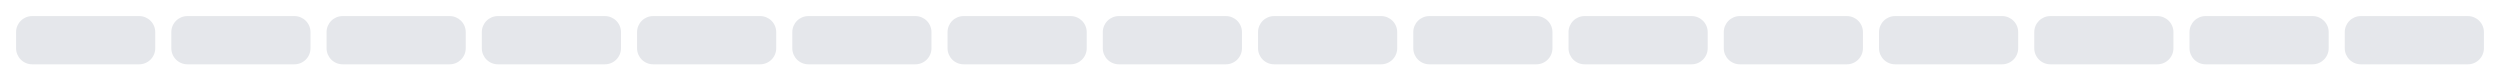 <svg width="311" height="10" viewBox="0 0 311 10" fill="none" xmlns="http://www.w3.org/2000/svg">
<path d="M2 4C2 2.895 2.895 2 4 2H17.312C18.417 2 19.312 2.895 19.312 4V6C19.312 7.105 18.417 8 17.312 8H4C2.895 8 2 7.105 2 6V4Z" fill="#E5E7EB"/>
<path d="M21.312 4C21.312 2.895 22.208 2 23.312 2H36.625C37.73 2 38.625 2.895 38.625 4V6C38.625 7.105 37.73 8 36.625 8H23.312C22.208 8 21.312 7.105 21.312 6V4Z" fill="#E5E7EB"/>
<path d="M40.625 4C40.625 2.895 41.52 2 42.625 2H55.938C57.042 2 57.938 2.895 57.938 4V6C57.938 7.105 57.042 8 55.938 8H42.625C41.52 8 40.625 7.105 40.625 6V4Z" fill="#E5E7EB"/>
<path d="M59.938 4C59.938 2.895 60.833 2 61.938 2H75.25C76.355 2 77.25 2.895 77.25 4V6C77.25 7.105 76.355 8 75.25 8H61.938C60.833 8 59.938 7.105 59.938 6V4Z" fill="#E5E7EB"/>
<path d="M79.25 4C79.25 2.895 80.145 2 81.25 2H94.562C95.667 2 96.562 2.895 96.562 4V6C96.562 7.105 95.667 8 94.562 8H81.25C80.145 8 79.25 7.105 79.25 6V4Z" fill="#E5E7EB"/>
<path d="M98.562 4C98.562 2.895 99.458 2 100.562 2H113.875C114.98 2 115.875 2.895 115.875 4V6C115.875 7.105 114.98 8 113.875 8H100.562C99.458 8 98.562 7.105 98.562 6V4Z" fill="#E5E7EB"/>
<path d="M117.875 4C117.875 2.895 118.77 2 119.875 2H133.188C134.292 2 135.188 2.895 135.188 4V6C135.188 7.105 134.292 8 133.188 8H119.875C118.77 8 117.875 7.105 117.875 6V4Z" fill="#E5E7EB"/>
<path d="M137.188 4C137.188 2.895 138.083 2 139.188 2H152.5C153.605 2 154.5 2.895 154.5 4V6C154.5 7.105 153.605 8 152.5 8H139.187C138.083 8 137.188 7.105 137.188 6V4Z" fill="#E5E7EB"/>
<path d="M156.5 4C156.5 2.895 157.395 2 158.5 2H171.812C172.917 2 173.812 2.895 173.812 4V6C173.812 7.105 172.917 8 171.812 8H158.5C157.395 8 156.5 7.105 156.5 6V4Z" fill="#E5E7EB"/>
<path d="M175.812 4C175.812 2.895 176.708 2 177.812 2H191.125C192.23 2 193.125 2.895 193.125 4V6C193.125 7.105 192.23 8 191.125 8H177.812C176.708 8 175.812 7.105 175.812 6V4Z" fill="#E5E7EB"/>
<path d="M195.125 4C195.125 2.895 196.02 2 197.125 2H210.438C211.542 2 212.438 2.895 212.438 4V6C212.438 7.105 211.542 8 210.438 8H197.125C196.02 8 195.125 7.105 195.125 6V4Z" fill="#E5E7EB"/>
<path d="M214.438 4C214.438 2.895 215.333 2 216.438 2H229.75C230.855 2 231.75 2.895 231.75 4V6C231.75 7.105 230.855 8 229.75 8H216.437C215.333 8 214.438 7.105 214.438 6V4Z" fill="#E5E7EB"/>
<path d="M233.75 4C233.75 2.895 234.645 2 235.75 2H249.062C250.167 2 251.062 2.895 251.062 4V6C251.062 7.105 250.167 8 249.062 8H235.75C234.645 8 233.75 7.105 233.75 6V4Z" fill="#E5E7EB"/>
<path d="M253.062 4C253.062 2.895 253.958 2 255.062 2H268.375C269.48 2 270.375 2.895 270.375 4V6C270.375 7.105 269.48 8 268.375 8H255.062C253.958 8 253.062 7.105 253.062 6V4Z" fill="#E5E7EB"/>
<path d="M272.375 4C272.375 2.895 273.27 2 274.375 2H287.688C288.792 2 289.688 2.895 289.688 4V6C289.688 7.105 288.792 8 287.688 8H274.375C273.27 8 272.375 7.105 272.375 6V4Z" fill="#E5E7EB"/>
<path d="M291.688 4C291.688 2.895 292.583 2 293.688 2H307C308.105 2 309 2.895 309 4V6C309 7.105 308.105 8 307 8H293.687C292.583 8 291.688 7.105 291.688 6V4Z" fill="#E5E7EB"/>
</svg>

